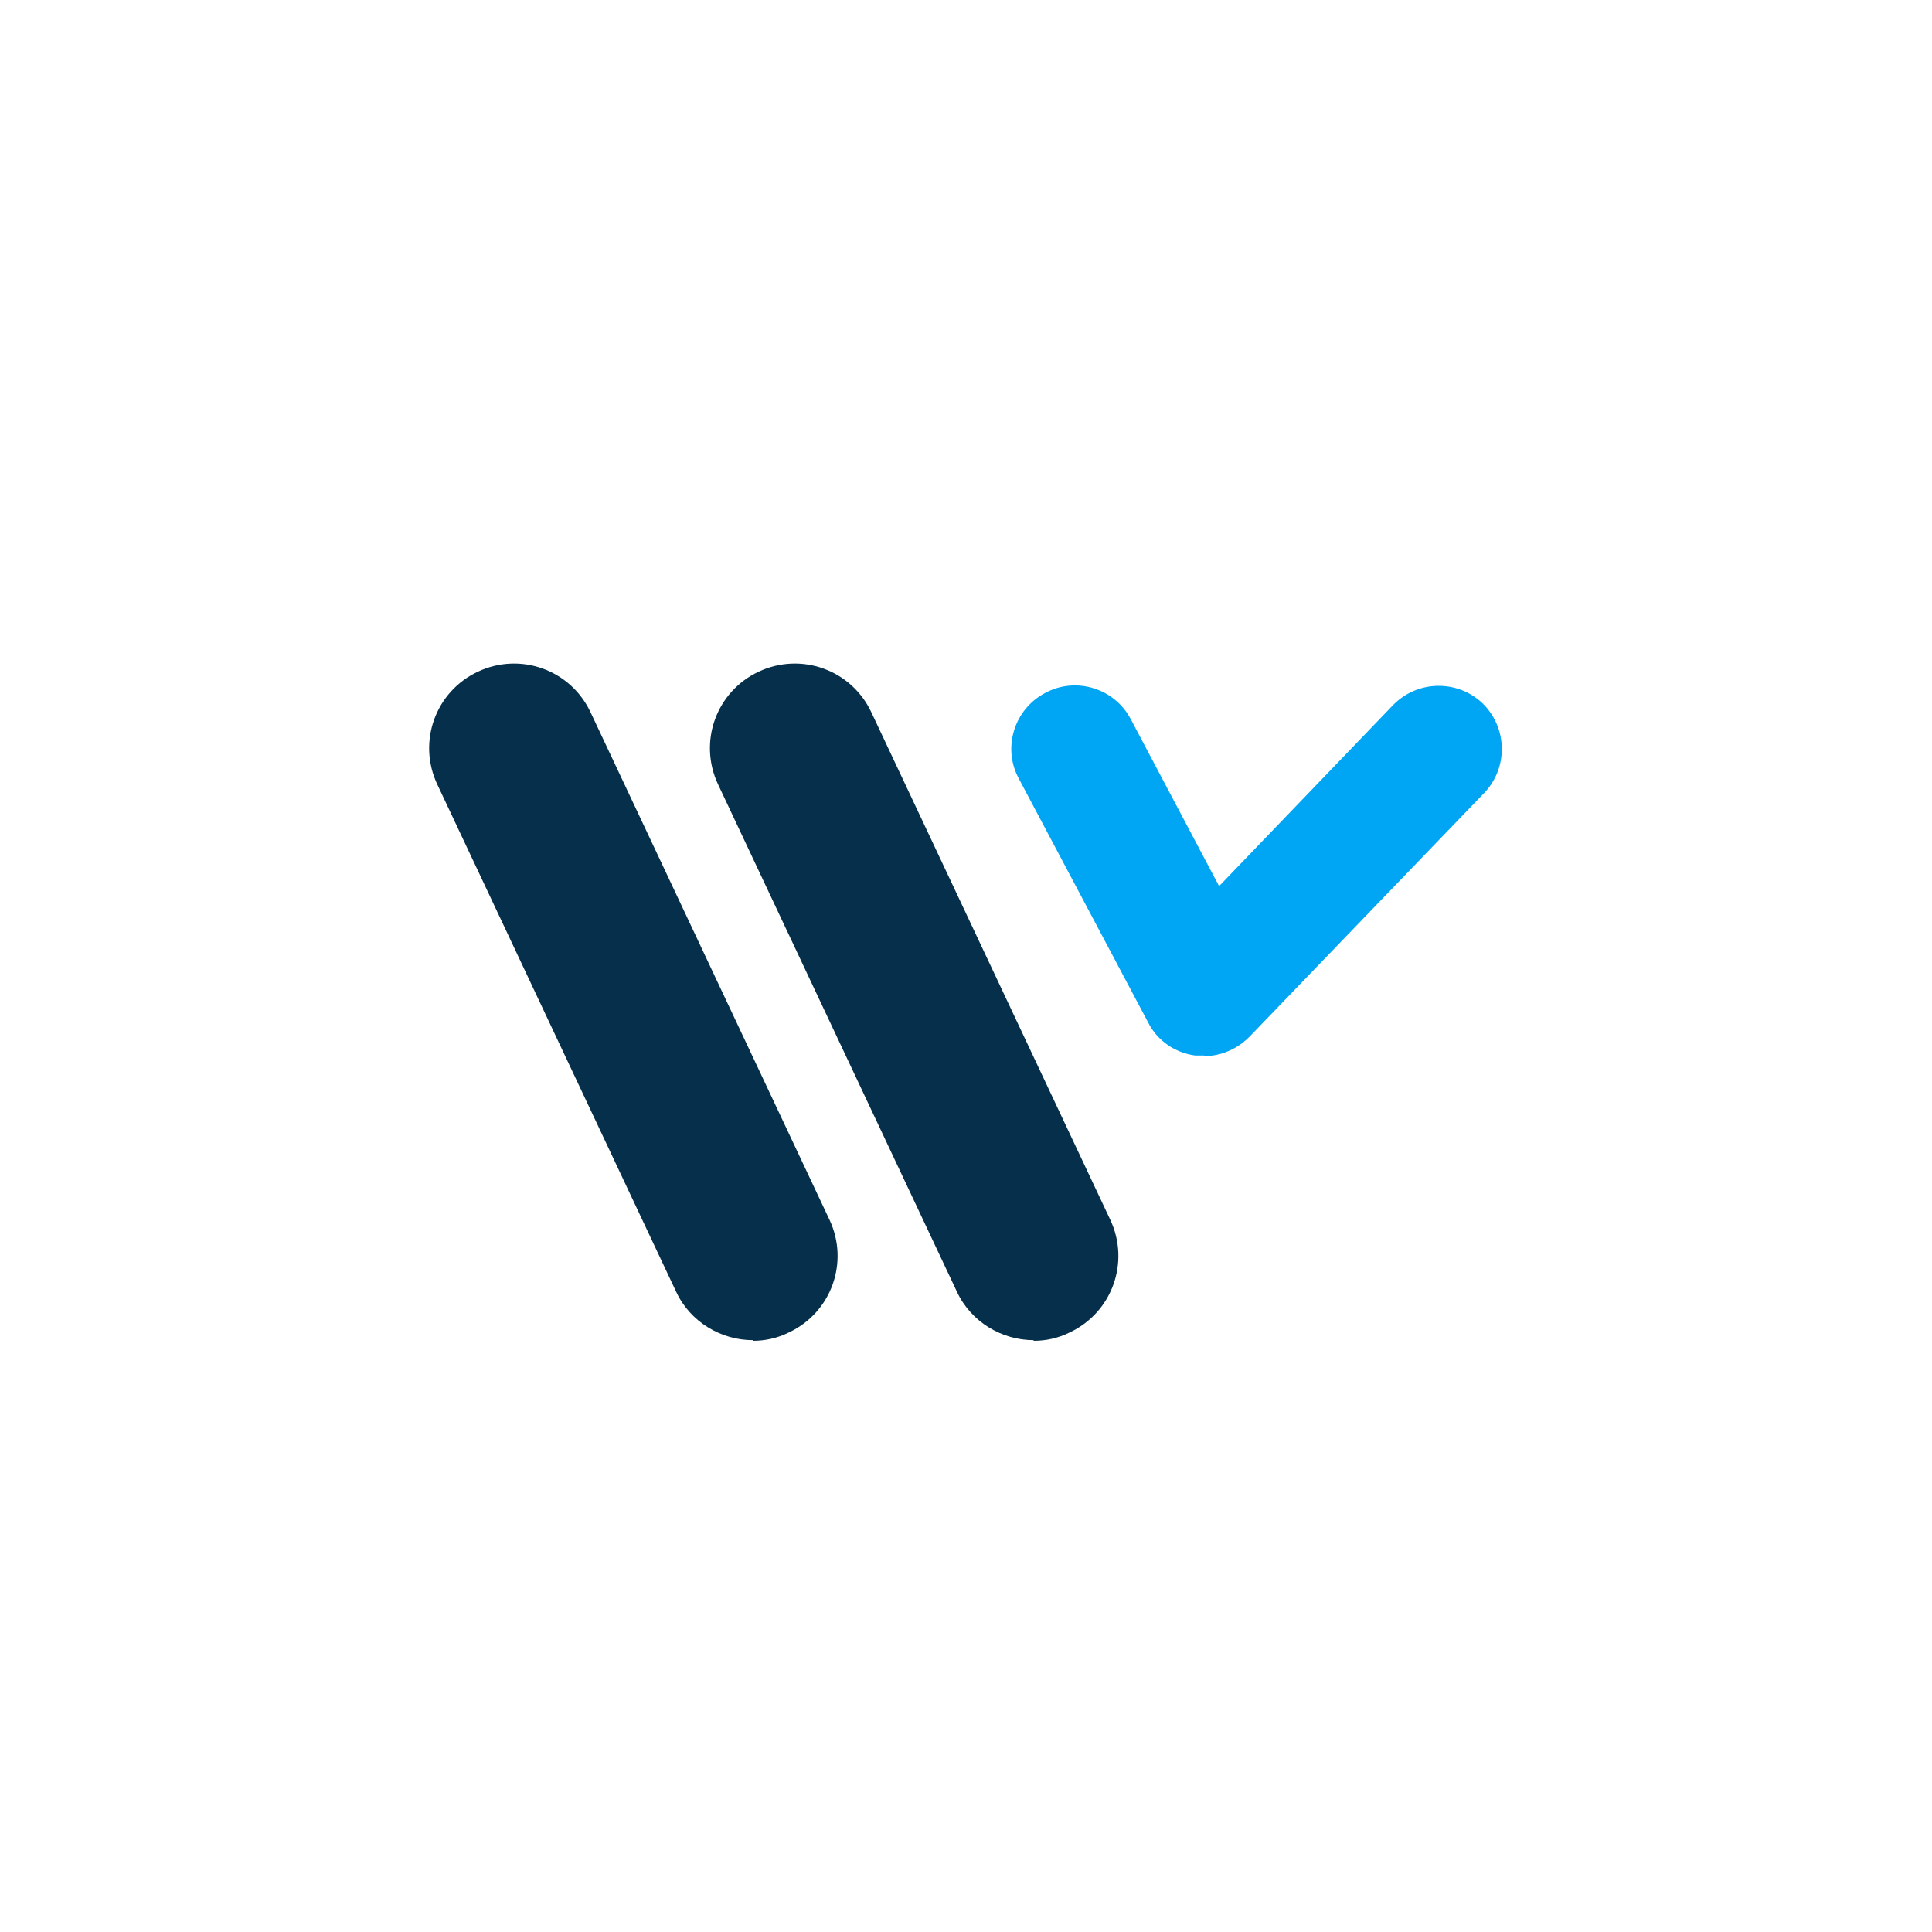 <?xml version="1.0" encoding="UTF-8"?>
<svg id="Calque_1" xmlns="http://www.w3.org/2000/svg" version="1.1" viewBox="0 0 300 300">
  <!-- Generator: Adobe Illustrator 29.4.0, SVG Export Plug-In . SVG Version: 2.1.0 Build 152)  -->
  <defs>
    <style>
      .st0 {
        fill: #00a6f4;
      }

      .st1 {
        fill: none;
      }

      .st2 {
        fill: #052f4a;
      }
    </style>
  </defs>
  <rect class="st1" width="300" height="300"/>
  <g>
    <path class="st2" d="M116.9,208.1c-4.9,0-9.7-2.8-11.9-7.5l-37.1-78.8c-3.1-6.6-.3-14.4,6.3-17.5,6.6-3.1,14.4-.3,17.5,6.3l37.1,78.8c3.1,6.6.3,14.4-6.3,17.5-1.8.9-3.7,1.3-5.6,1.3Z"/>
    <path class="st2" d="M160.5,208.1c-4.9,0-9.7-2.8-11.9-7.5l-37.1-78.8c-3.1-6.6-.3-14.4,6.3-17.5,6.6-3.1,14.4-.3,17.5,6.3l37.1,78.8c3.1,6.6.3,14.4-6.3,17.5-1.8.9-3.7,1.3-5.6,1.3Z"/>
    <path class="st0" d="M187,163.9c-.5,0-.9,0-1.4,0-3.1-.4-5.9-2.3-7.3-5.1l-20.1-37.9c-2.6-4.8-.7-10.8,4.1-13.3,4.8-2.6,10.8-.7,13.3,4.1l13.7,25.9,27-28.1c3.8-3.9,10-4,13.9-.3,3.9,3.8,4,10,.3,13.9l-36.5,37.9c-1.9,1.9-4.4,3-7.1,3Z"/>
  </g>
</svg>